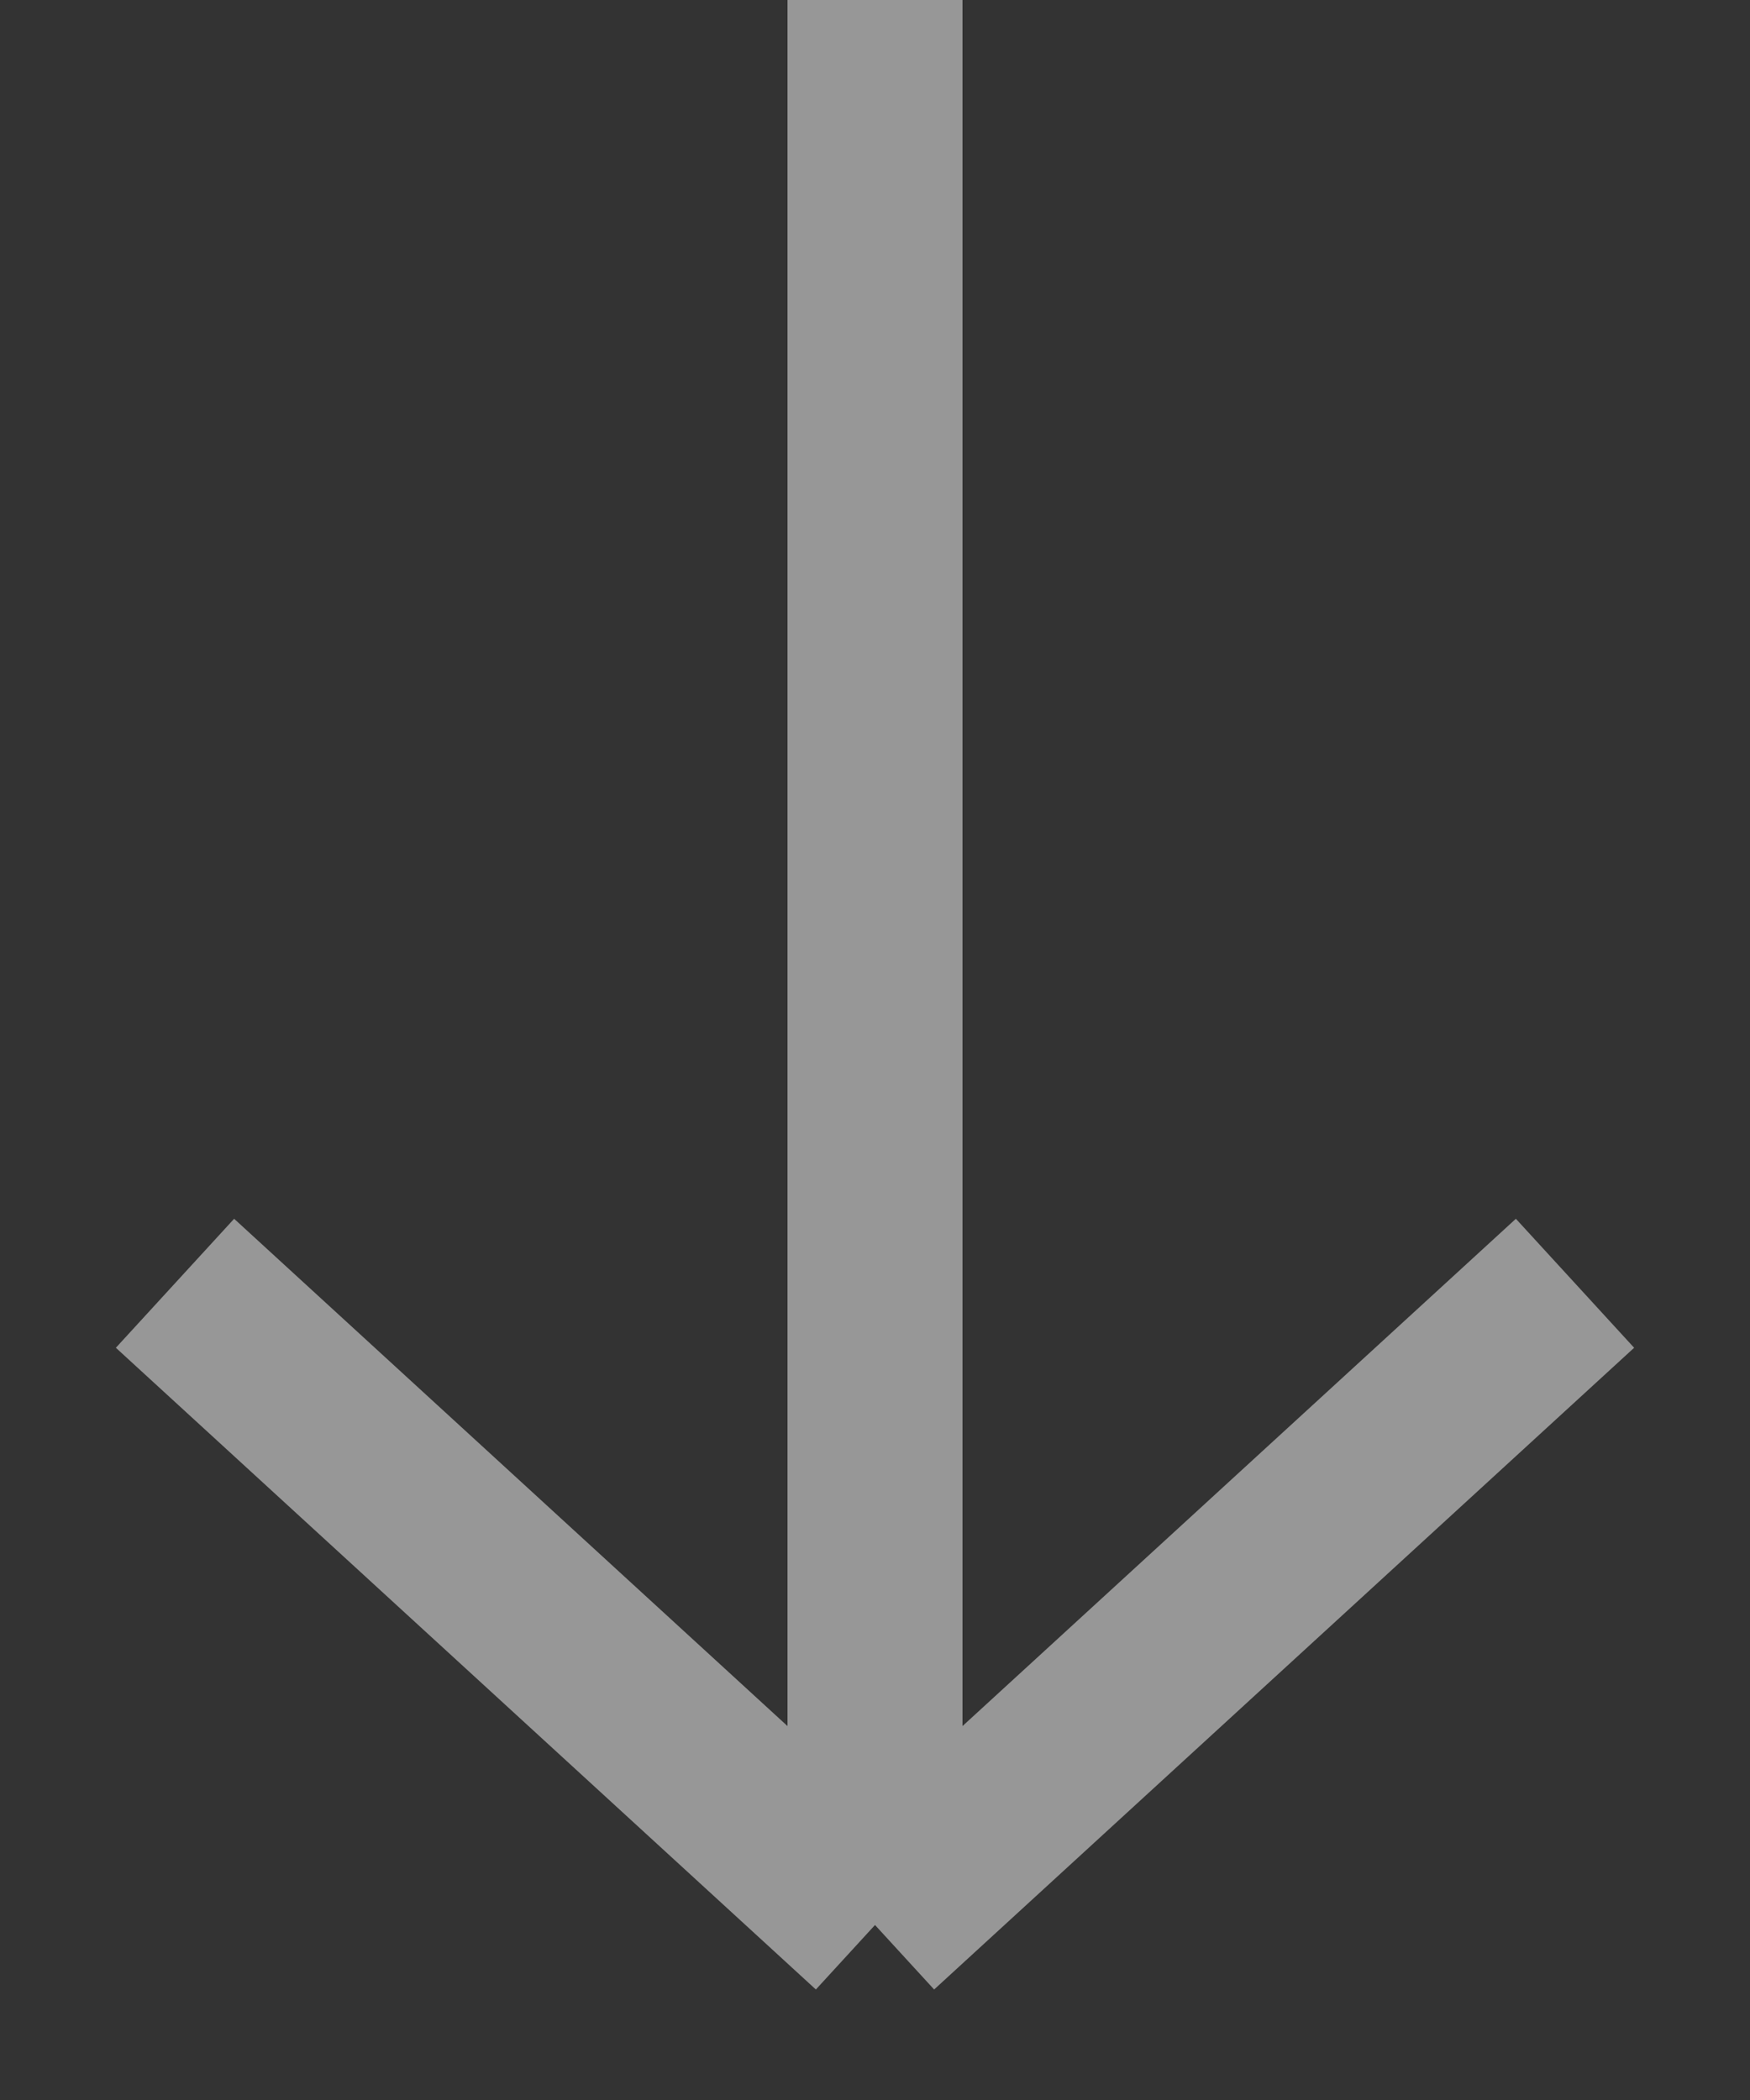 <svg width="10" height="12" viewBox="0 0 10 12" fill="none" xmlns="http://www.w3.org/2000/svg">
<rect x="0" y="0" width="10" height="12" fill="#333333" stroke="none"/>
<path opacity="0.5" d="M1 7.333L5 11M5 11L9 7.333M5 11V0" stroke="#FCFCFC"/>
</svg>
